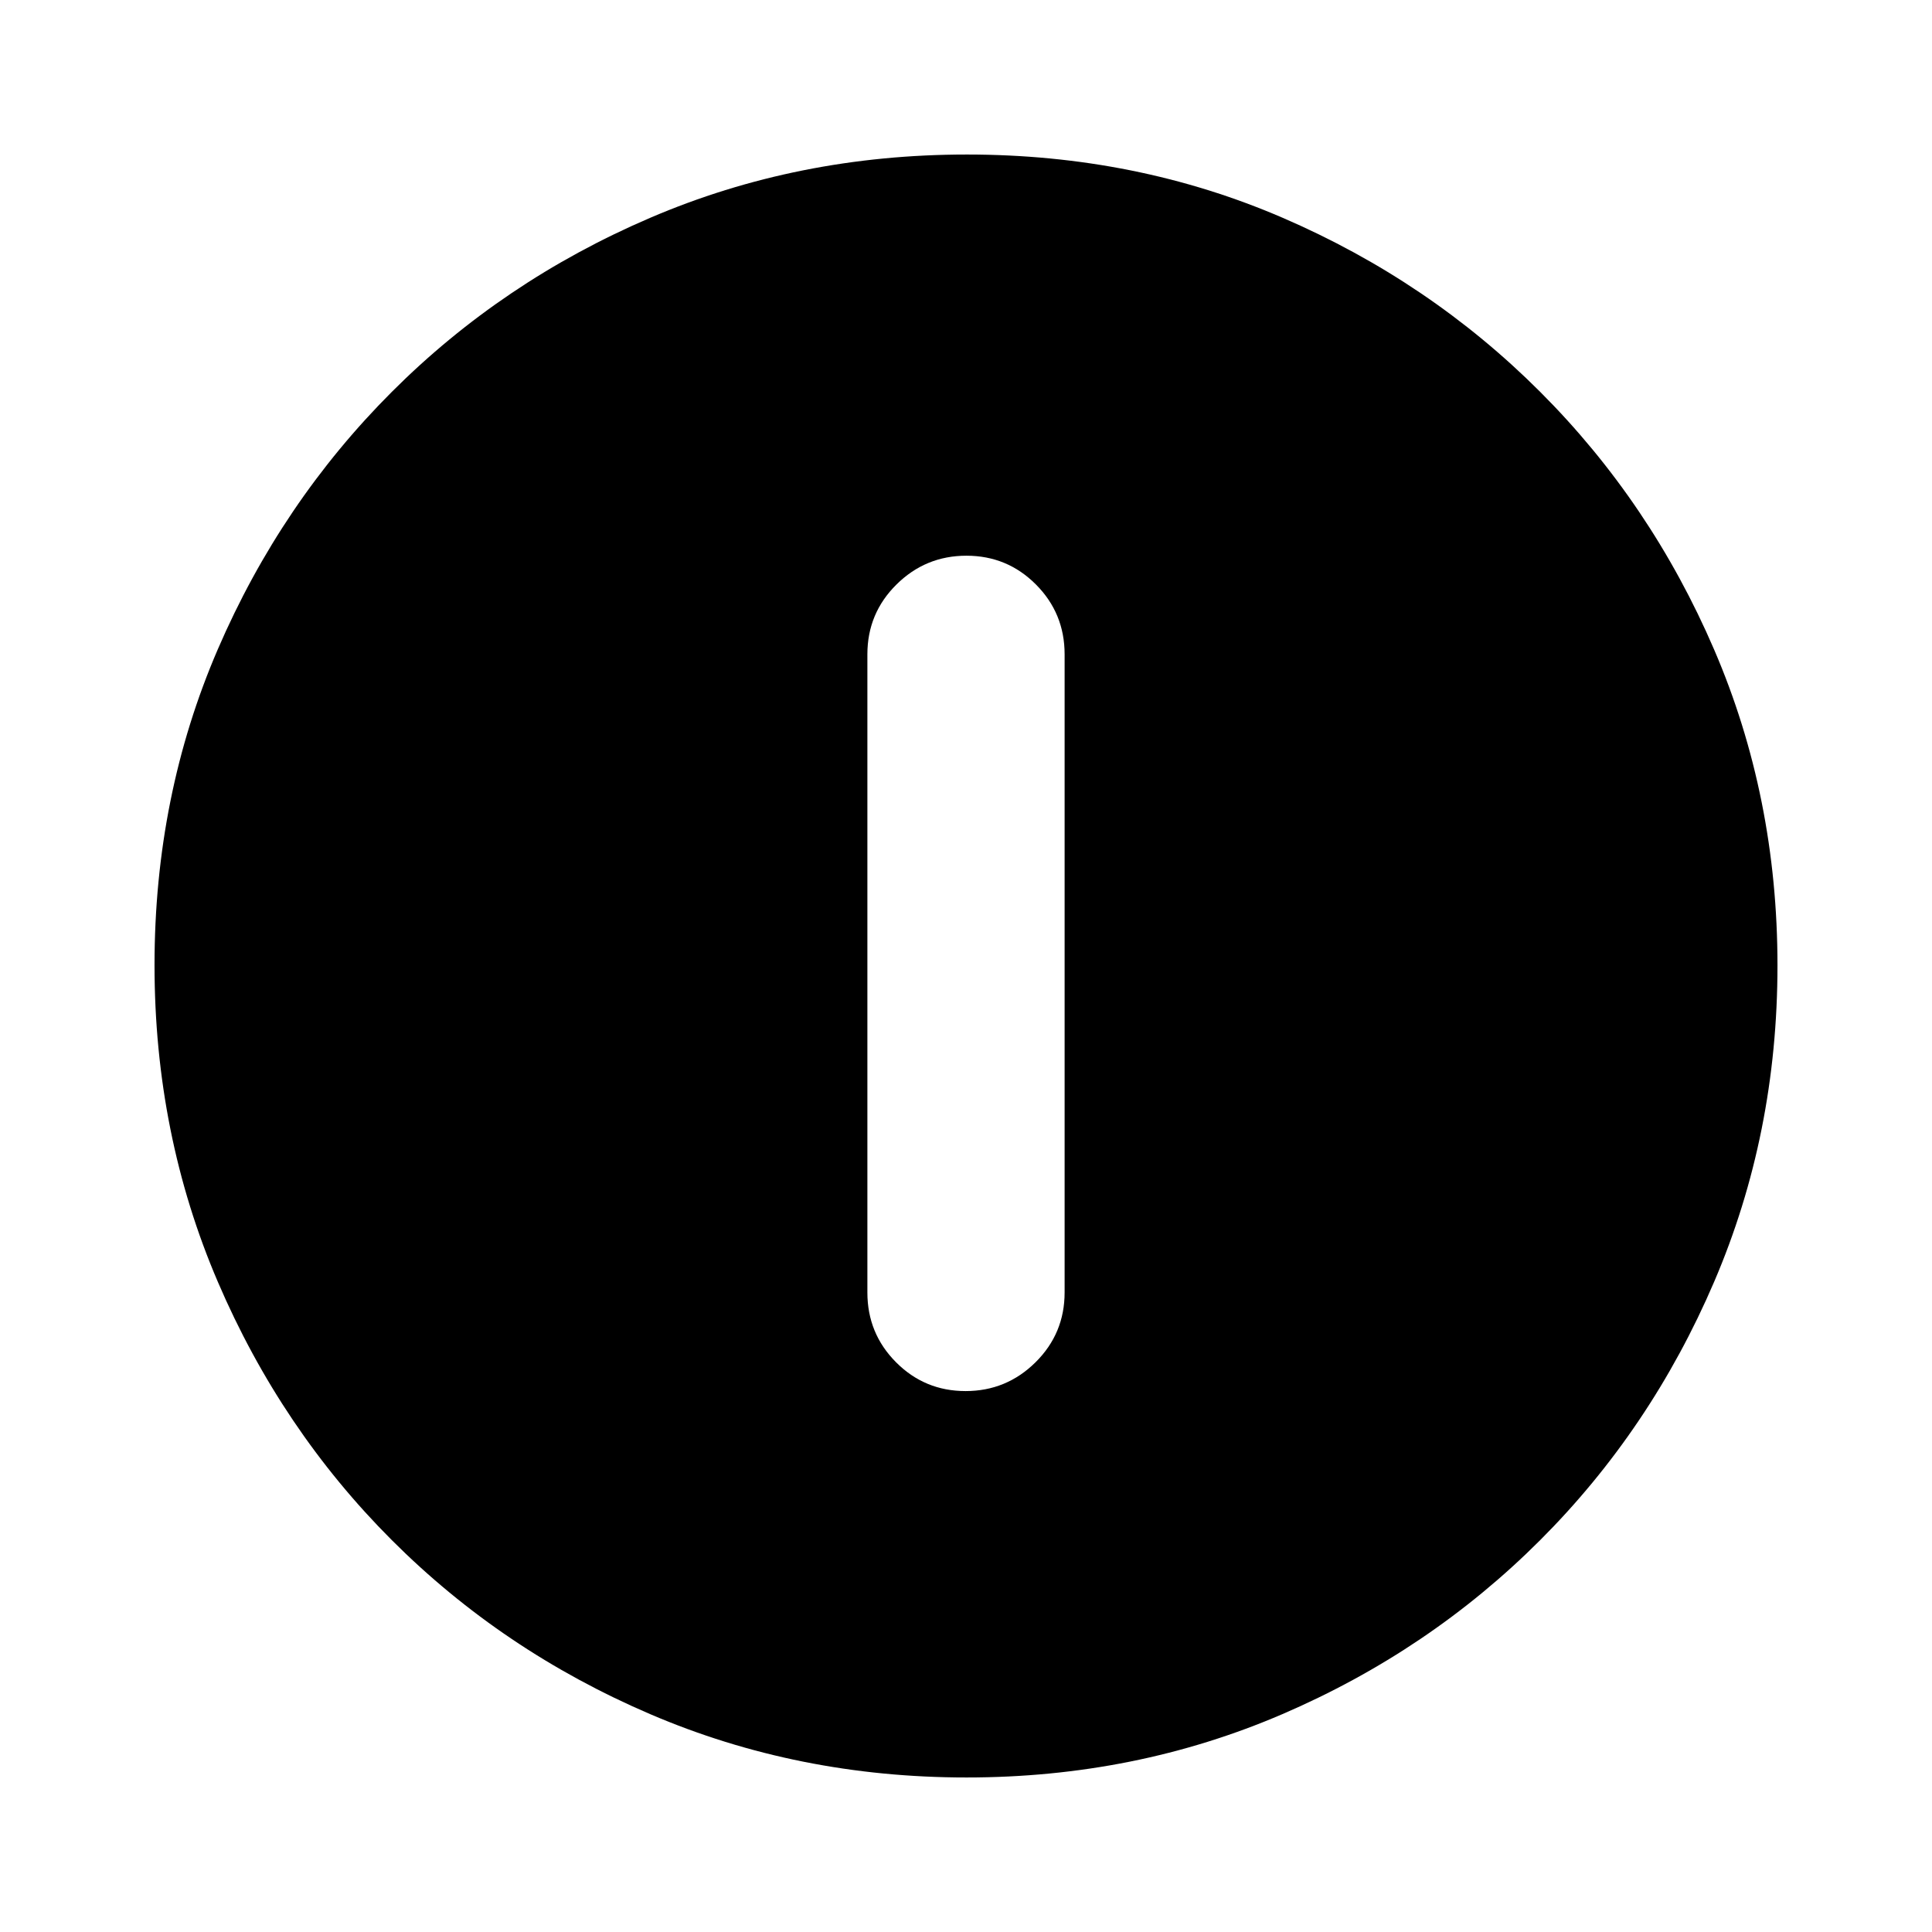 <svg xmlns="http://www.w3.org/2000/svg" height="20" viewBox="0 -960 960 960" width="20"><path d="M479.789-268.782q20.298 0 34.755-14.306 14.457-14.307 14.457-34.694V-634.87q0-20.387-14.247-34.693-14.246-14.307-34.543-14.307-20.298 0-34.755 14.307-14.457 14.306-14.457 34.693v317.088q0 20.387 14.247 34.694 14.246 14.306 34.543 14.306Zm.487 192q-83.798 0-157.182-31.46-73.385-31.46-128.388-86.464-55.004-55.003-86.464-128.346t-31.46-157.406q0-84.064 31.46-156.948 31.46-72.885 86.464-127.888 55.003-55.004 128.346-86.464t157.406-31.46q84.064 0 156.948 31.46 72.885 31.46 127.888 86.464 55.004 55.003 86.464 128.112t31.46 156.906q0 83.798-31.46 157.182-31.46 73.385-86.464 128.388-55.003 55.004-128.112 86.464t-156.906 31.46Z"/></svg>
